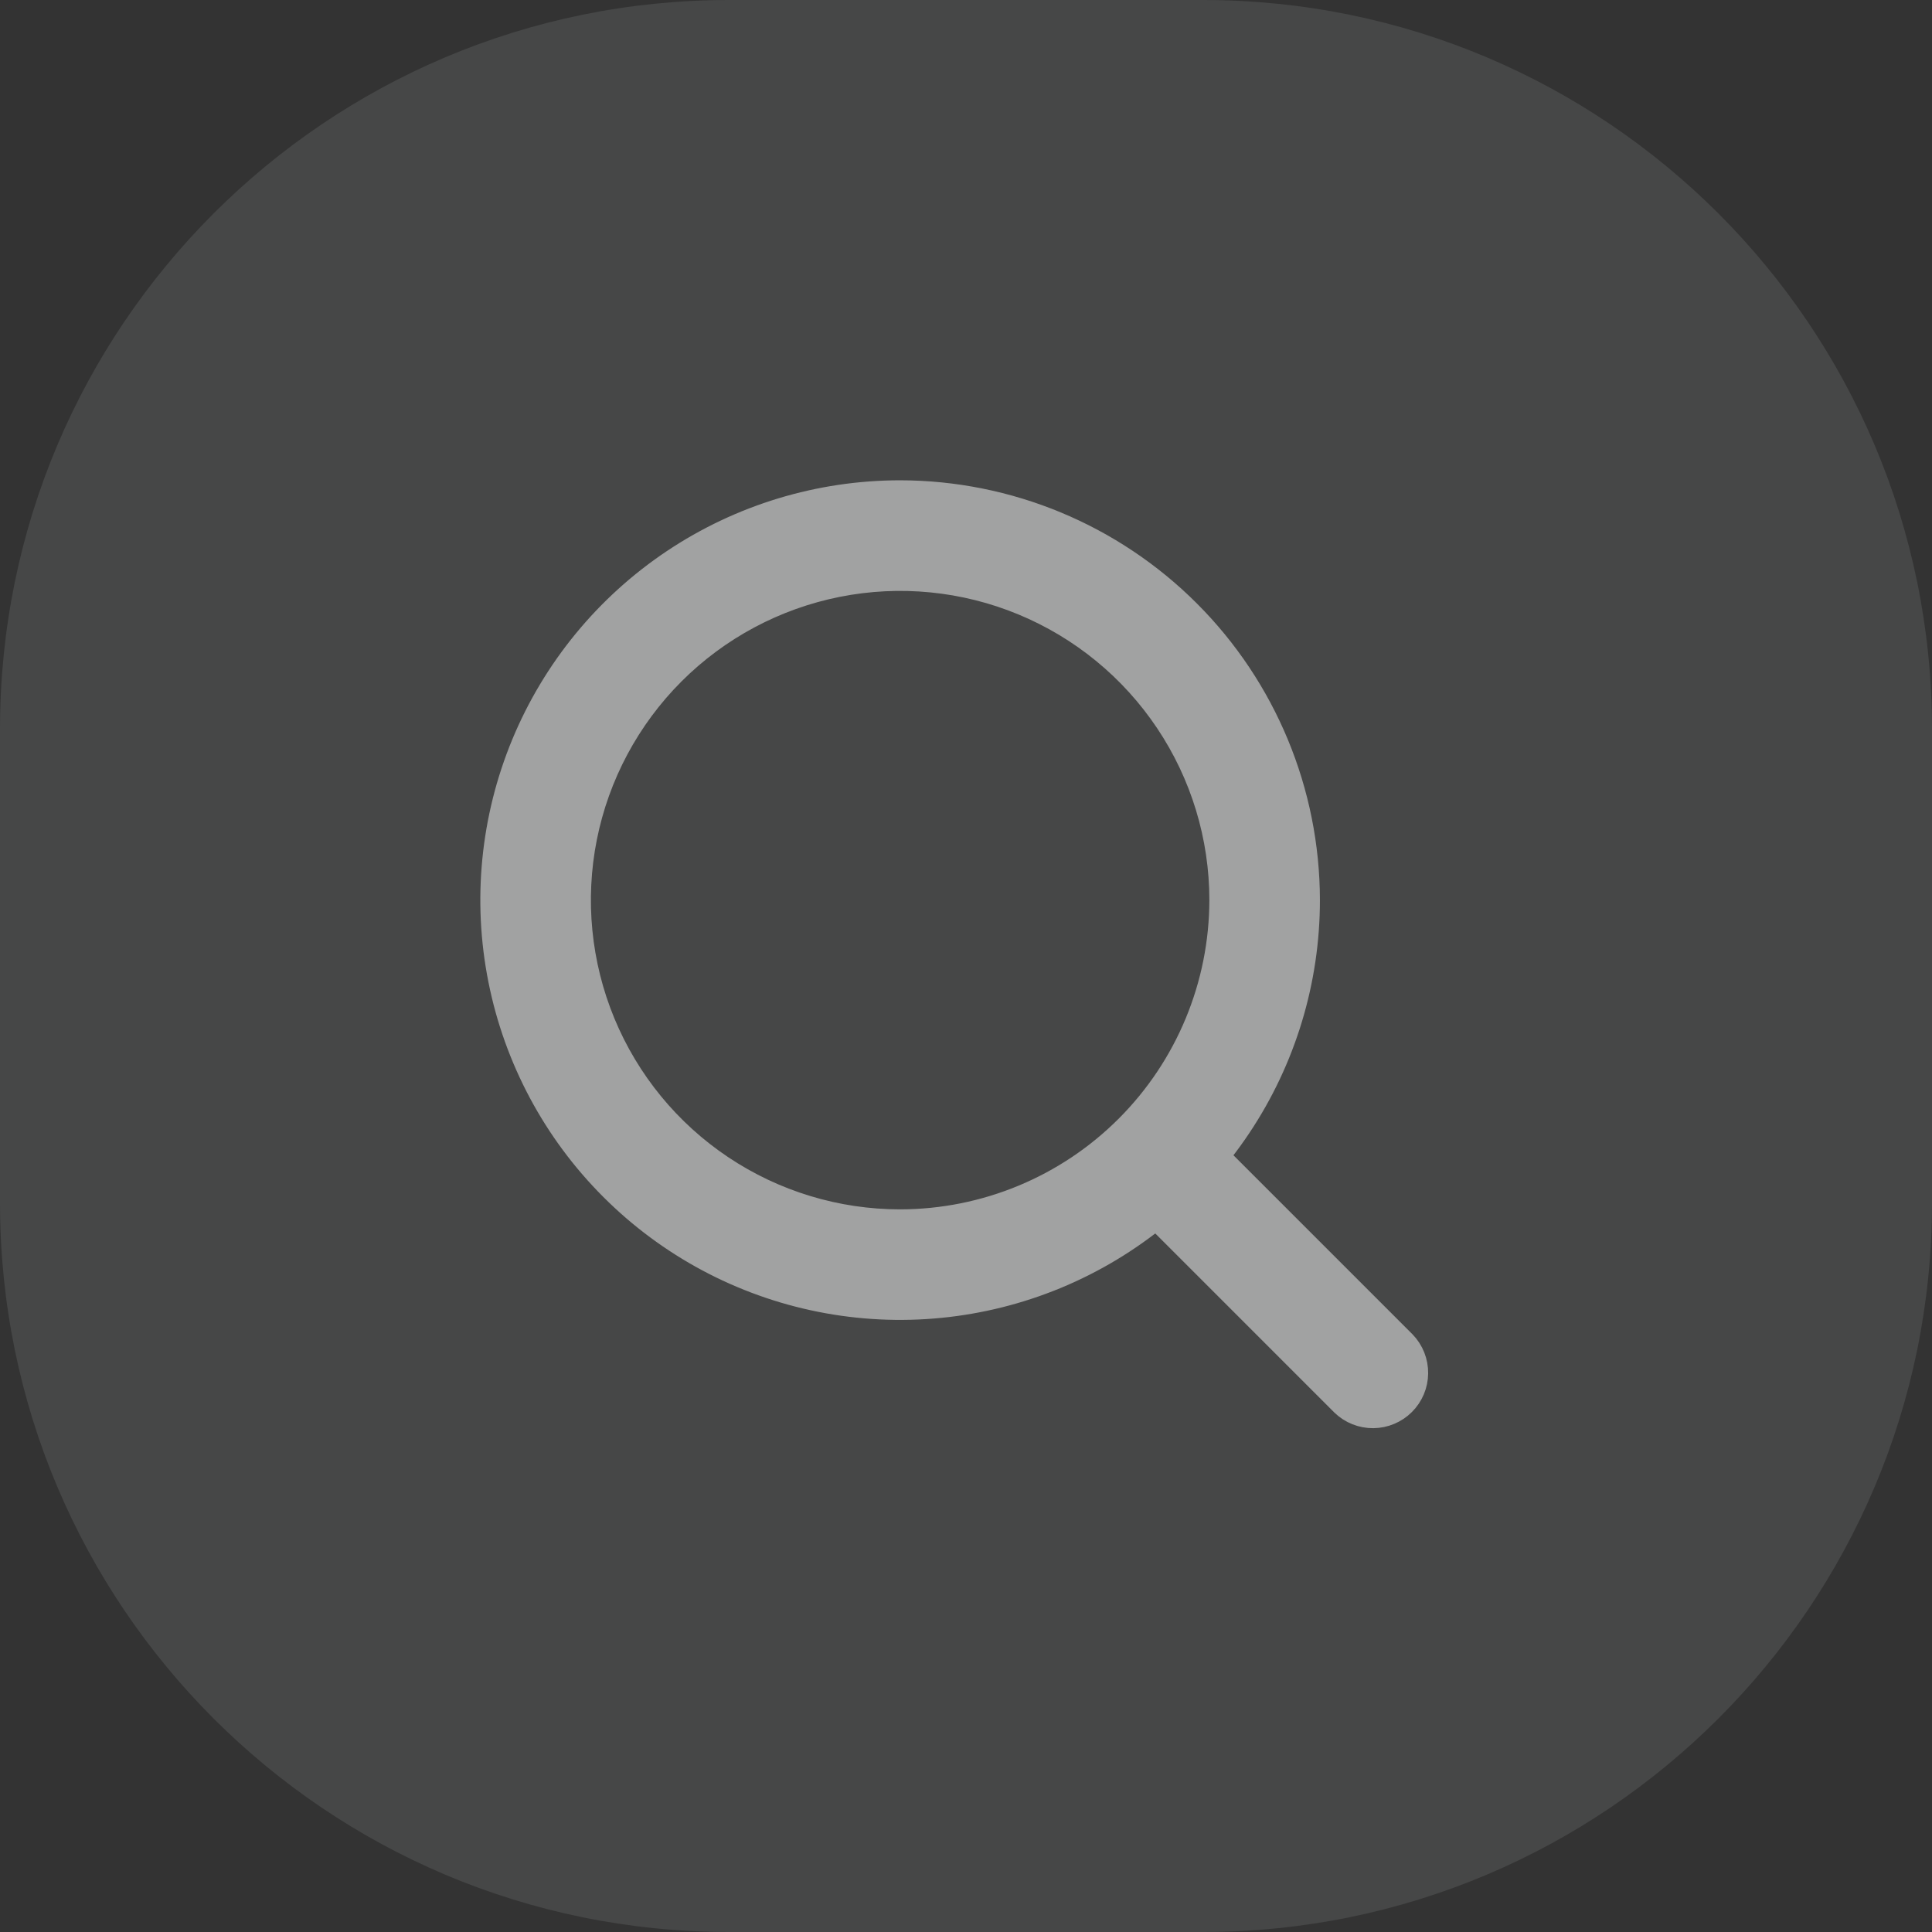 <svg width="53" height="53" viewBox="0 0 53 53" fill="none" xmlns="http://www.w3.org/2000/svg">
<rect x="0" y="0" width="53" height="53" fill="#333333" stroke="none"/>
<path opacity="0.1" d="M33 0H20C8.954 0 0 8.954 0 20V33C0 44.046 8.954 53 20 53H33C44.046 53 53 44.046 53 33V20C53 8.954 44.046 0 33 0Z" fill="#F4FAFF"/>
<g opacity="0.7">
<g opacity="0.7">
<path d="M24.692 13.676C22.513 13.676 20.383 14.323 18.572 15.533C16.76 16.744 15.349 18.464 14.515 20.477C13.681 22.49 13.463 24.705 13.889 26.842C14.314 28.979 15.363 30.942 16.904 32.482C18.444 34.023 20.407 35.072 22.544 35.497C24.681 35.922 26.896 35.703 28.909 34.87C30.922 34.036 32.642 32.624 33.852 30.812C35.063 29.001 35.709 26.871 35.709 24.692C35.705 21.771 34.544 18.971 32.478 16.906C30.413 14.841 27.613 13.679 24.692 13.676ZM24.692 33.676C22.915 33.676 21.178 33.149 19.701 32.162C18.224 31.175 17.073 29.772 16.393 28.13C15.714 26.489 15.536 24.683 15.882 22.941C16.229 21.198 17.085 19.598 18.341 18.341C19.597 17.085 21.198 16.23 22.94 15.883C24.683 15.536 26.489 15.714 28.13 16.394C29.771 17.074 31.174 18.225 32.161 19.702C33.149 21.179 33.676 22.916 33.676 24.692C33.673 27.074 32.726 29.358 31.042 31.042C29.358 32.727 27.074 33.674 24.692 33.676Z" fill="white"/>
<path d="M38.394 36.956L32.564 31.126C32.47 31.029 32.358 30.951 32.234 30.898C32.109 30.844 31.976 30.816 31.841 30.815C31.706 30.814 31.572 30.839 31.447 30.89C31.321 30.941 31.208 31.017 31.112 31.113C31.017 31.208 30.941 31.322 30.89 31.447C30.839 31.572 30.813 31.706 30.814 31.841C30.816 31.976 30.844 32.11 30.897 32.234C30.951 32.358 31.028 32.471 31.126 32.564L36.956 38.394C37.148 38.579 37.404 38.681 37.671 38.679C37.937 38.676 38.192 38.569 38.38 38.381C38.569 38.192 38.676 37.938 38.678 37.671C38.681 37.405 38.579 37.148 38.394 36.956Z" fill="white"/>
<path d="M24.692 13.676C22.513 13.676 20.383 14.323 18.572 15.533C16.76 16.744 15.349 18.464 14.515 20.477C13.681 22.49 13.463 24.705 13.889 26.842C14.314 28.979 15.363 30.942 16.904 32.482C18.444 34.023 20.407 35.072 22.544 35.497C24.681 35.922 26.896 35.703 28.909 34.87C30.922 34.036 32.642 32.624 33.852 30.812C35.063 29.001 35.709 26.871 35.709 24.692C35.705 21.771 34.544 18.971 32.478 16.906C30.413 14.841 27.613 13.679 24.692 13.676ZM24.692 33.676C22.915 33.676 21.178 33.149 19.701 32.162C18.224 31.175 17.073 29.772 16.393 28.13C15.714 26.489 15.536 24.683 15.882 22.941C16.229 21.198 17.085 19.598 18.341 18.341C19.597 17.085 21.198 16.23 22.94 15.883C24.683 15.536 26.489 15.714 28.13 16.394C29.771 17.074 31.174 18.225 32.161 19.702C33.149 21.179 33.676 22.916 33.676 24.692C33.673 27.074 32.726 29.358 31.042 31.042C29.358 32.727 27.074 33.674 24.692 33.676Z" stroke="white"/>
<path d="M38.394 36.956L32.564 31.126C32.47 31.029 32.358 30.951 32.234 30.898C32.109 30.844 31.976 30.816 31.841 30.815C31.706 30.814 31.572 30.839 31.447 30.89C31.321 30.941 31.208 31.017 31.112 31.113C31.017 31.208 30.941 31.322 30.89 31.447C30.839 31.572 30.813 31.706 30.814 31.841C30.816 31.976 30.844 32.11 30.897 32.234C30.951 32.358 31.028 32.471 31.126 32.564L36.956 38.394C37.148 38.579 37.404 38.681 37.671 38.679C37.937 38.676 38.192 38.569 38.38 38.381C38.569 38.192 38.676 37.938 38.678 37.671C38.681 37.405 38.579 37.148 38.394 36.956Z" stroke="white"/>
</g>
</g>
</svg>
